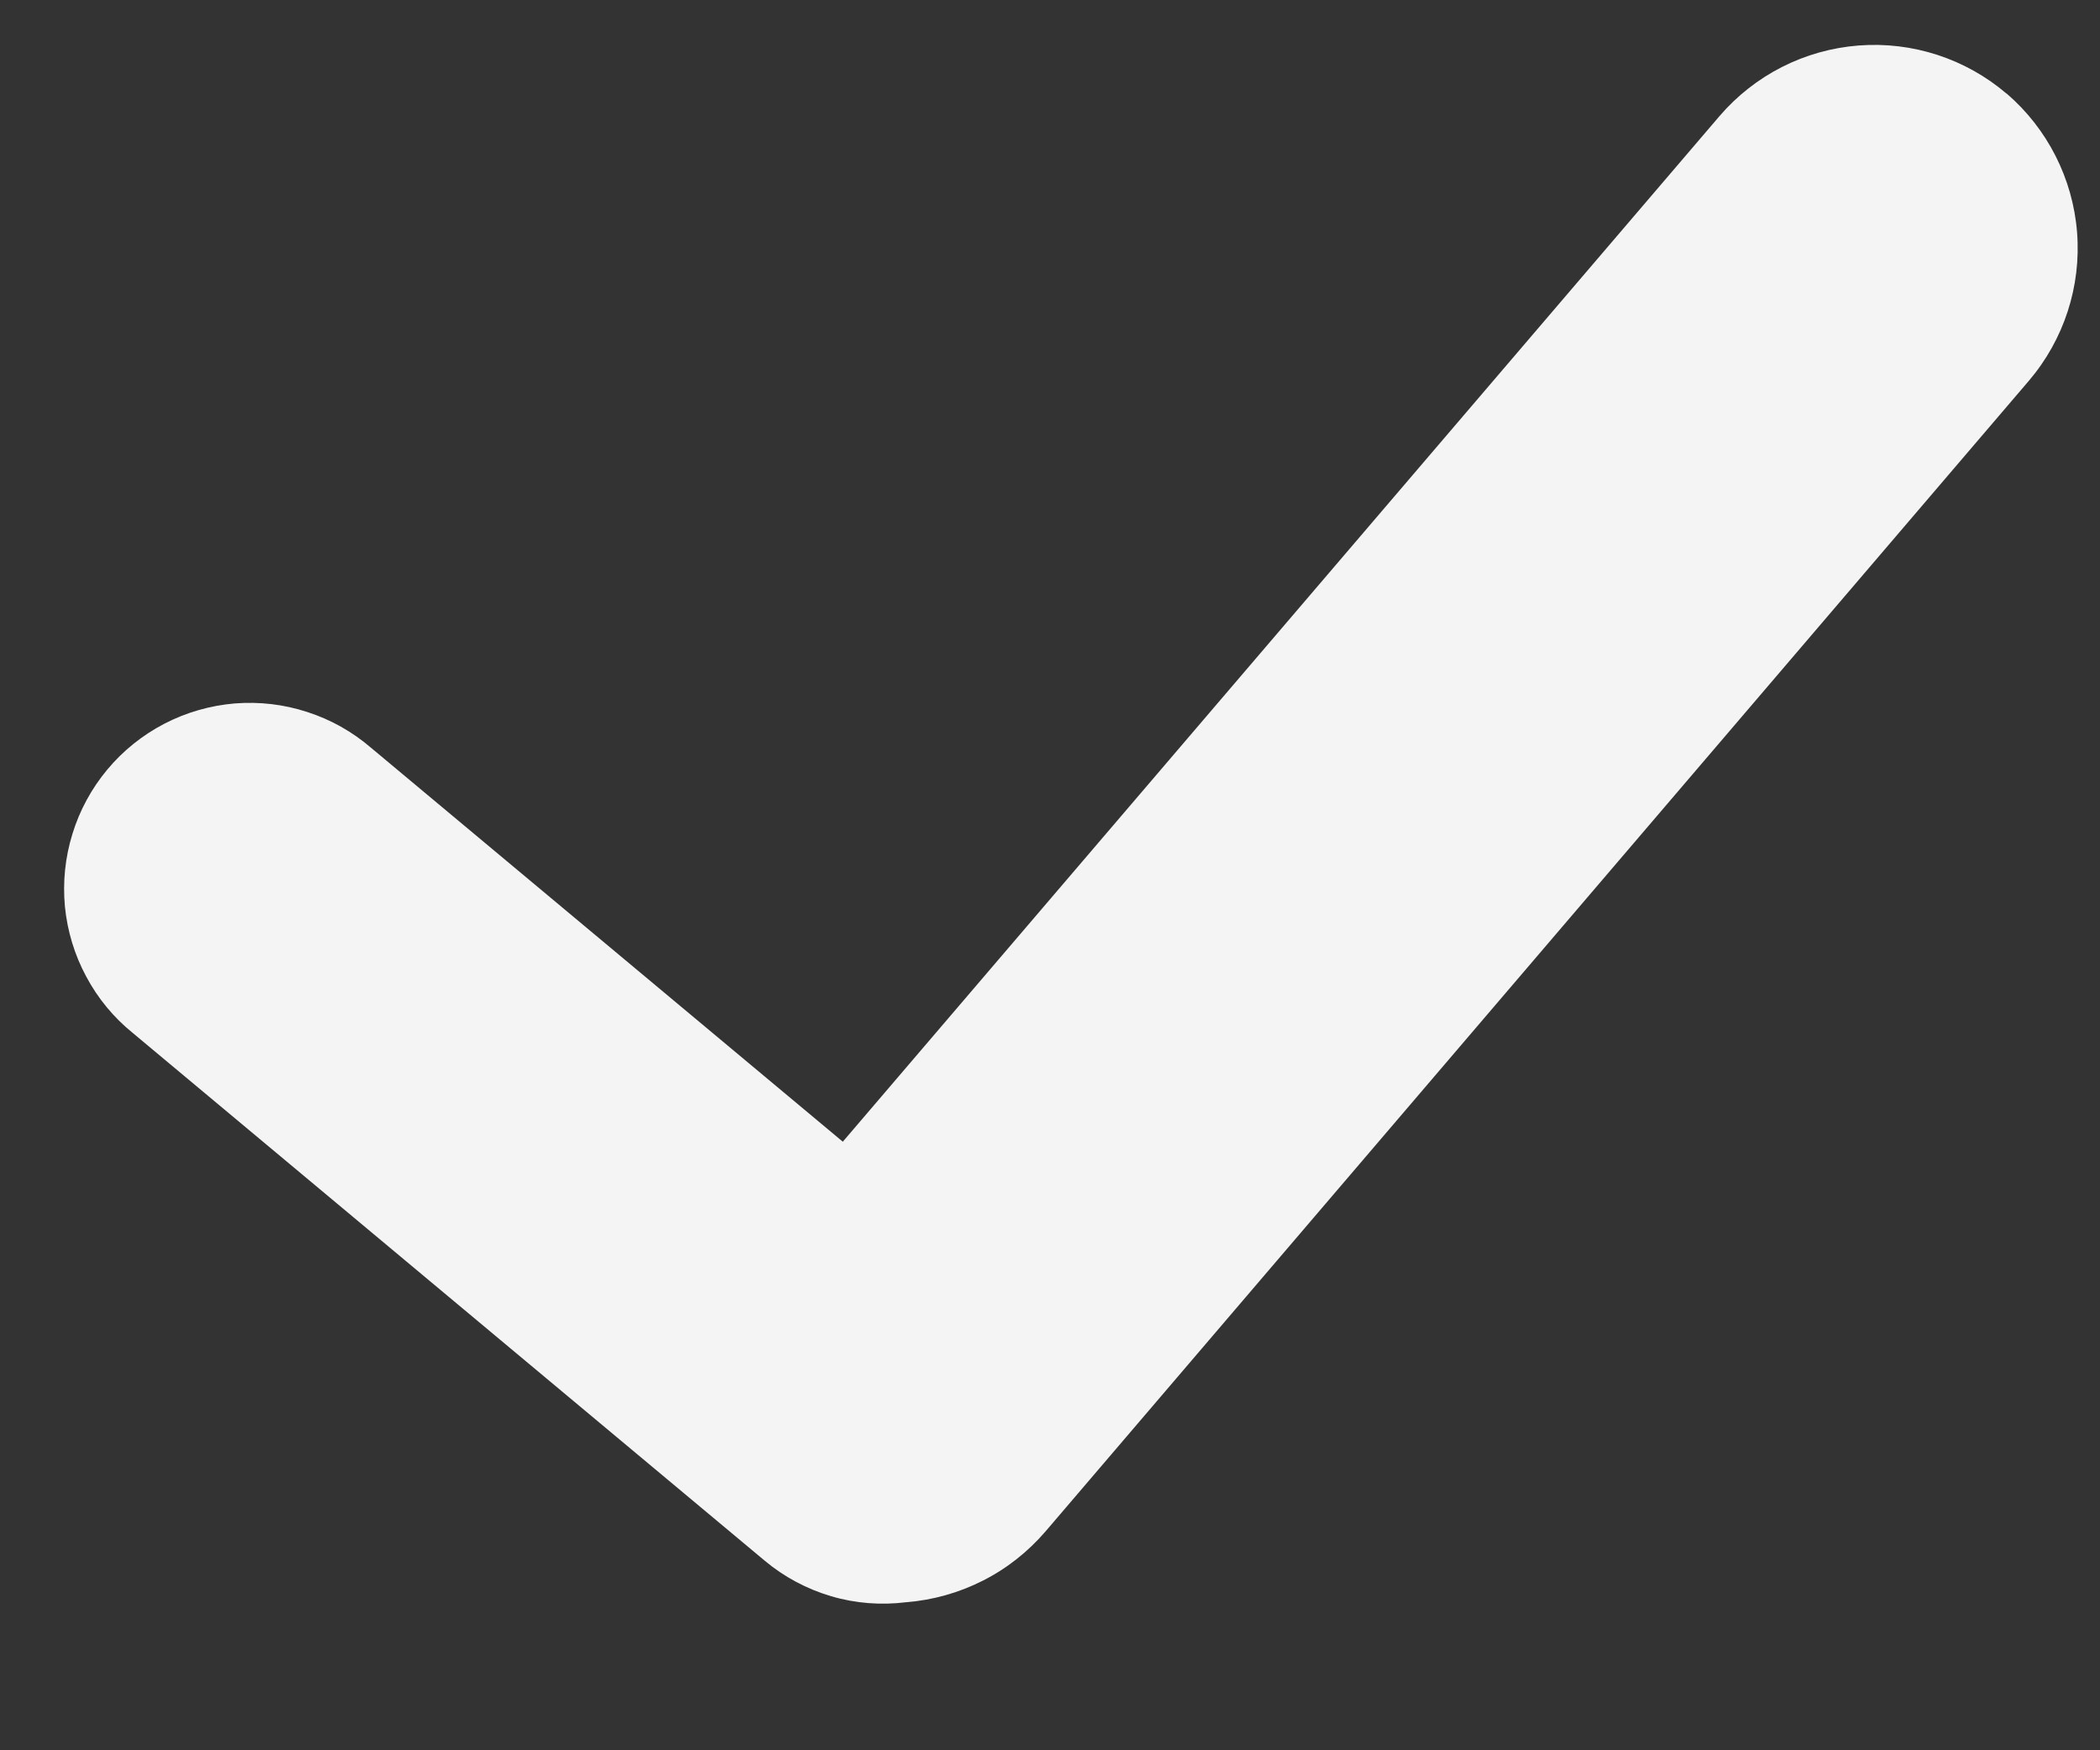 <svg width="12" height="10" viewBox="0 0 12 10" fill="none" xmlns="http://www.w3.org/2000/svg">
<rect x="0" y="0" width="12" height="10" fill="#333333" stroke="none"/>
<path d="M11.466 0.535C11.232 0.335 10.927 0.236 10.62 0.26C10.312 0.284 10.027 0.429 9.826 0.663L4.816 6.523L2.121 4.273C2.014 4.181 1.89 4.111 1.756 4.068C1.622 4.024 1.481 4.008 1.341 4.019C1.201 4.031 1.064 4.07 0.939 4.135C0.814 4.2 0.703 4.289 0.613 4.397C0.523 4.505 0.455 4.63 0.414 4.764C0.372 4.899 0.358 5.04 0.371 5.18C0.385 5.32 0.426 5.456 0.493 5.58C0.559 5.704 0.65 5.814 0.759 5.902L4.37 8.917C4.481 9.01 4.611 9.079 4.75 9.12C4.889 9.161 5.035 9.172 5.179 9.154C5.331 9.142 5.48 9.1 5.616 9.031C5.753 8.962 5.874 8.866 5.974 8.75L11.594 2.175C11.794 1.94 11.893 1.636 11.869 1.328C11.845 1.021 11.7 0.735 11.466 0.534" fill="#F4F4F4"/>
</svg>
